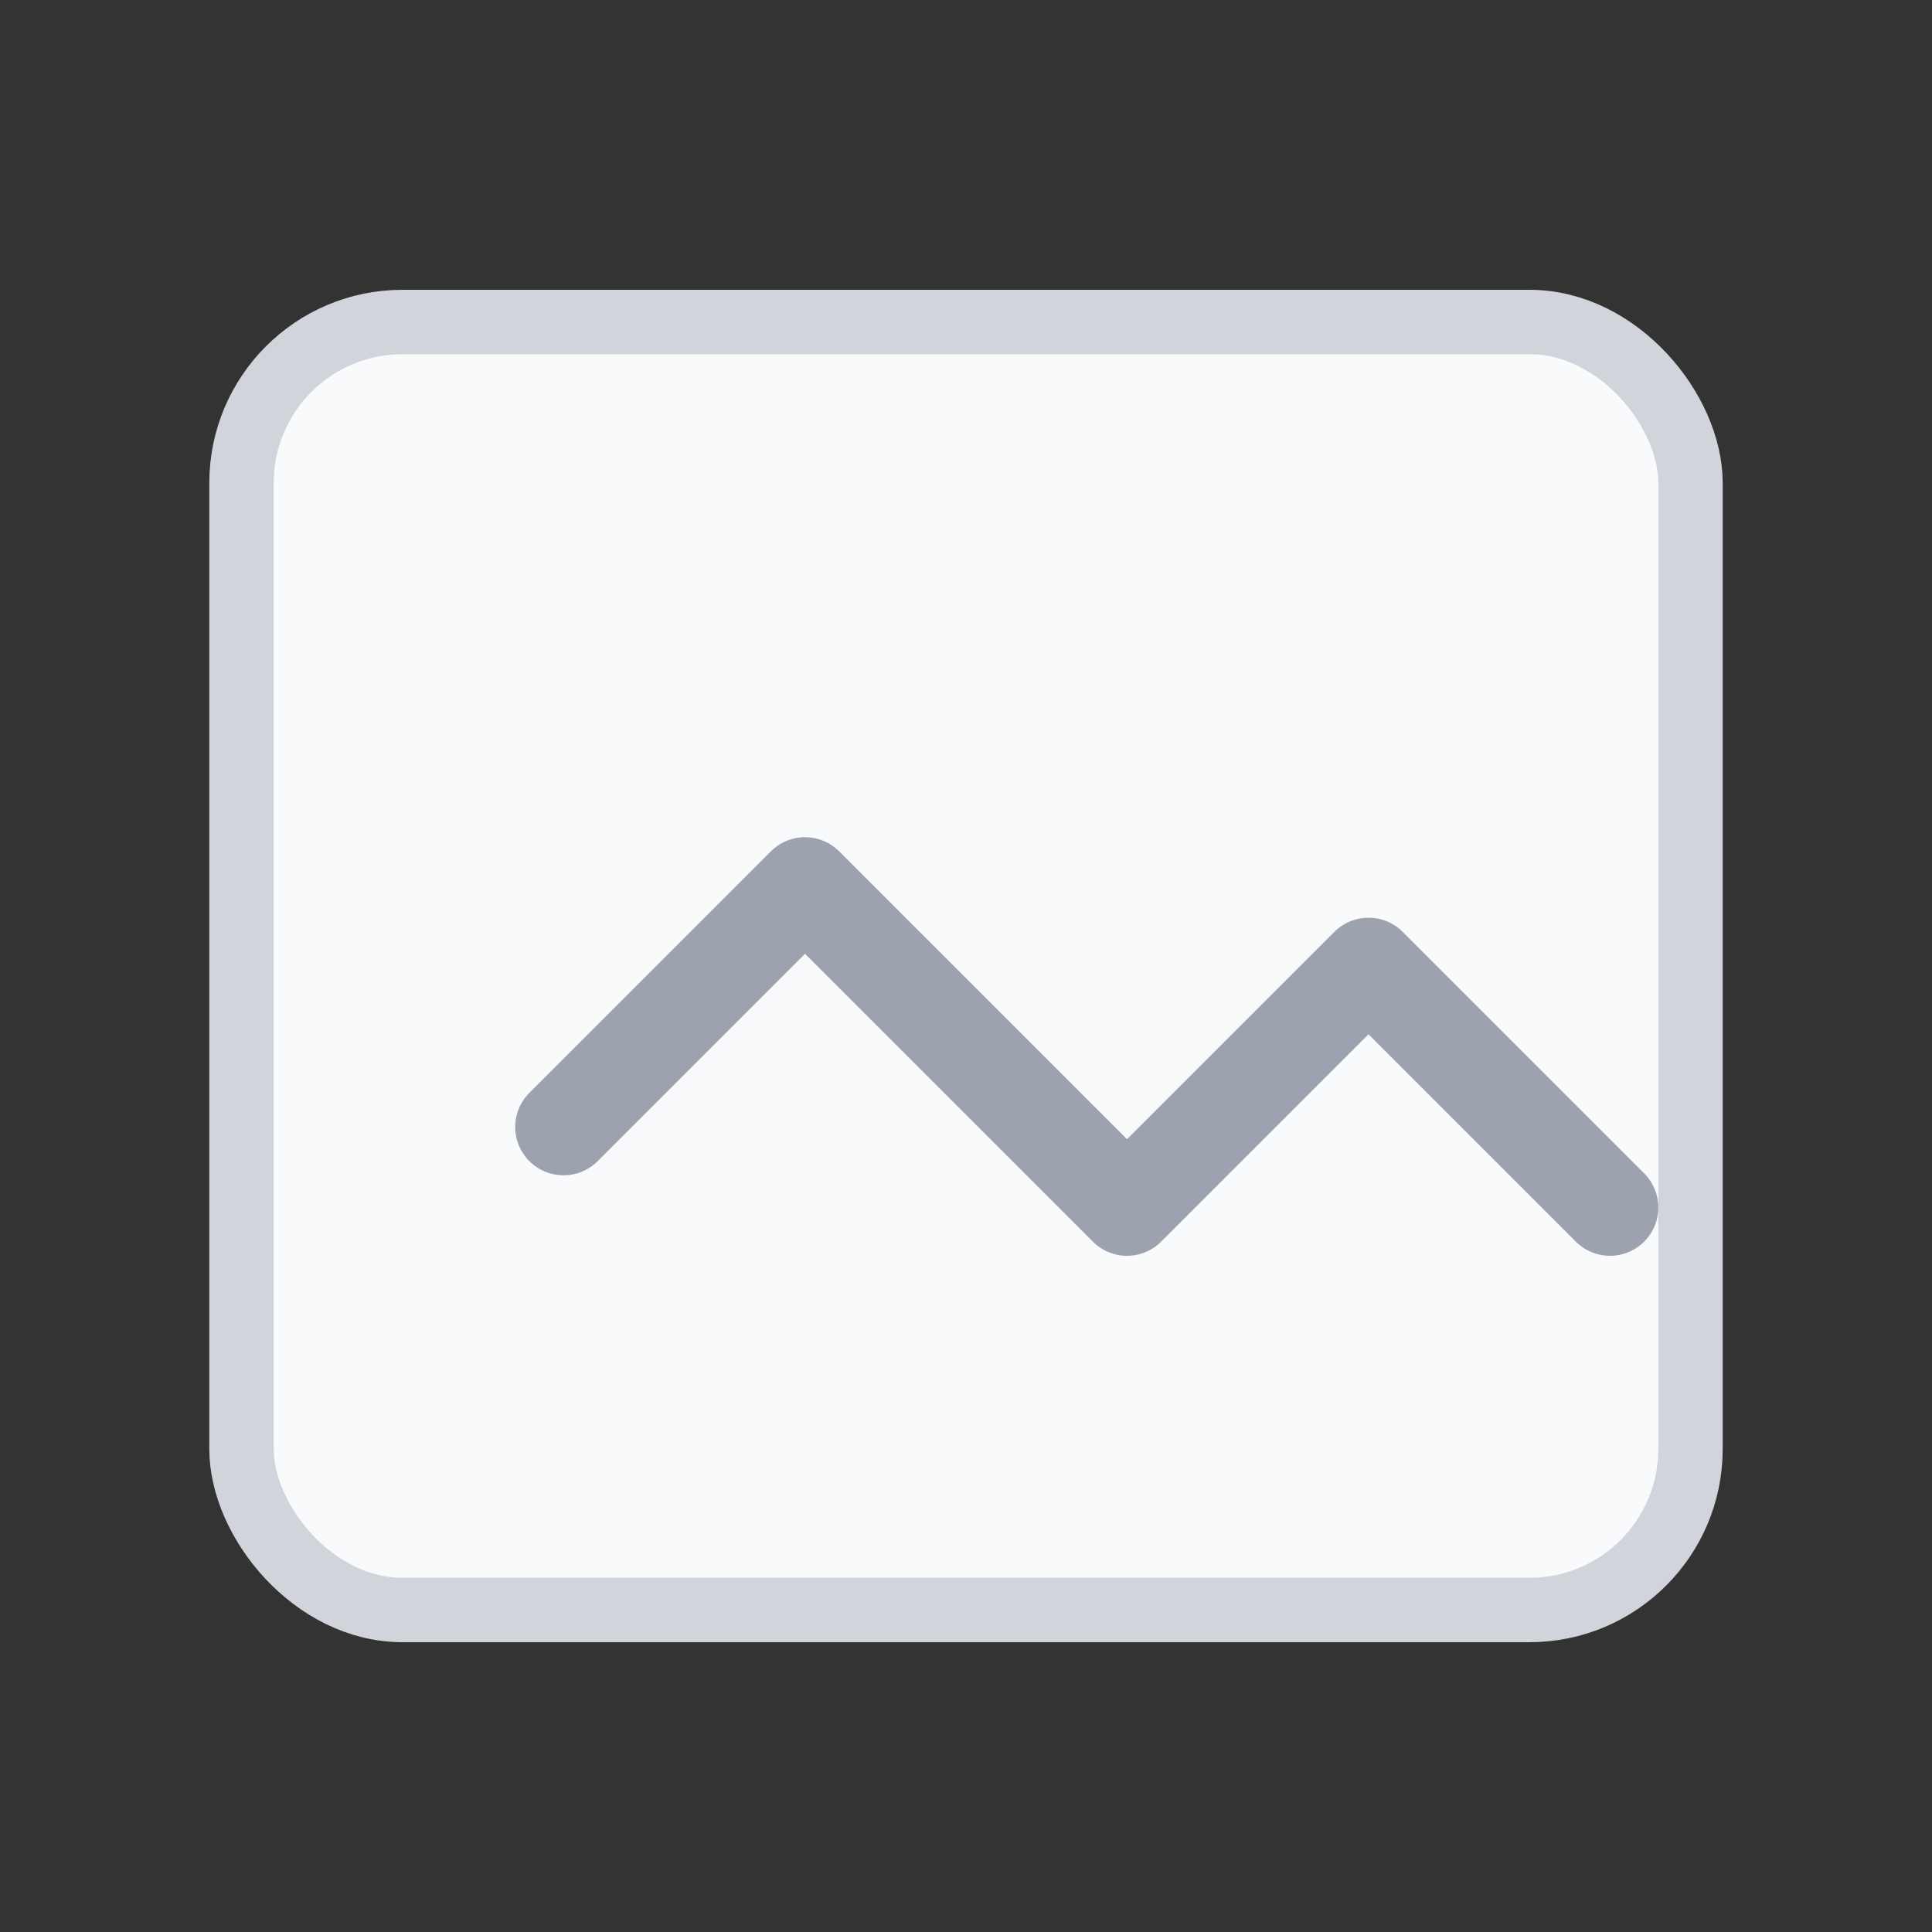 <svg xmlns="http://www.w3.org/2000/svg" viewBox="0 0 24 24" fill="none">
  <rect x="0" y="0" width="24" height="24" fill="#333333" stroke="none"/>
  <rect x="3" y="4" width="18" height="16" rx="2" fill="#F9FAFB" stroke="#D1D5DB" stroke-width="0.8"/>
  <path d="M7 14l3-3 4 4 3-3 3 3" stroke="#9CA3AF" stroke-width="1.2" stroke-linecap="round" stroke-linejoin="round" fill="none"/>
</svg>
